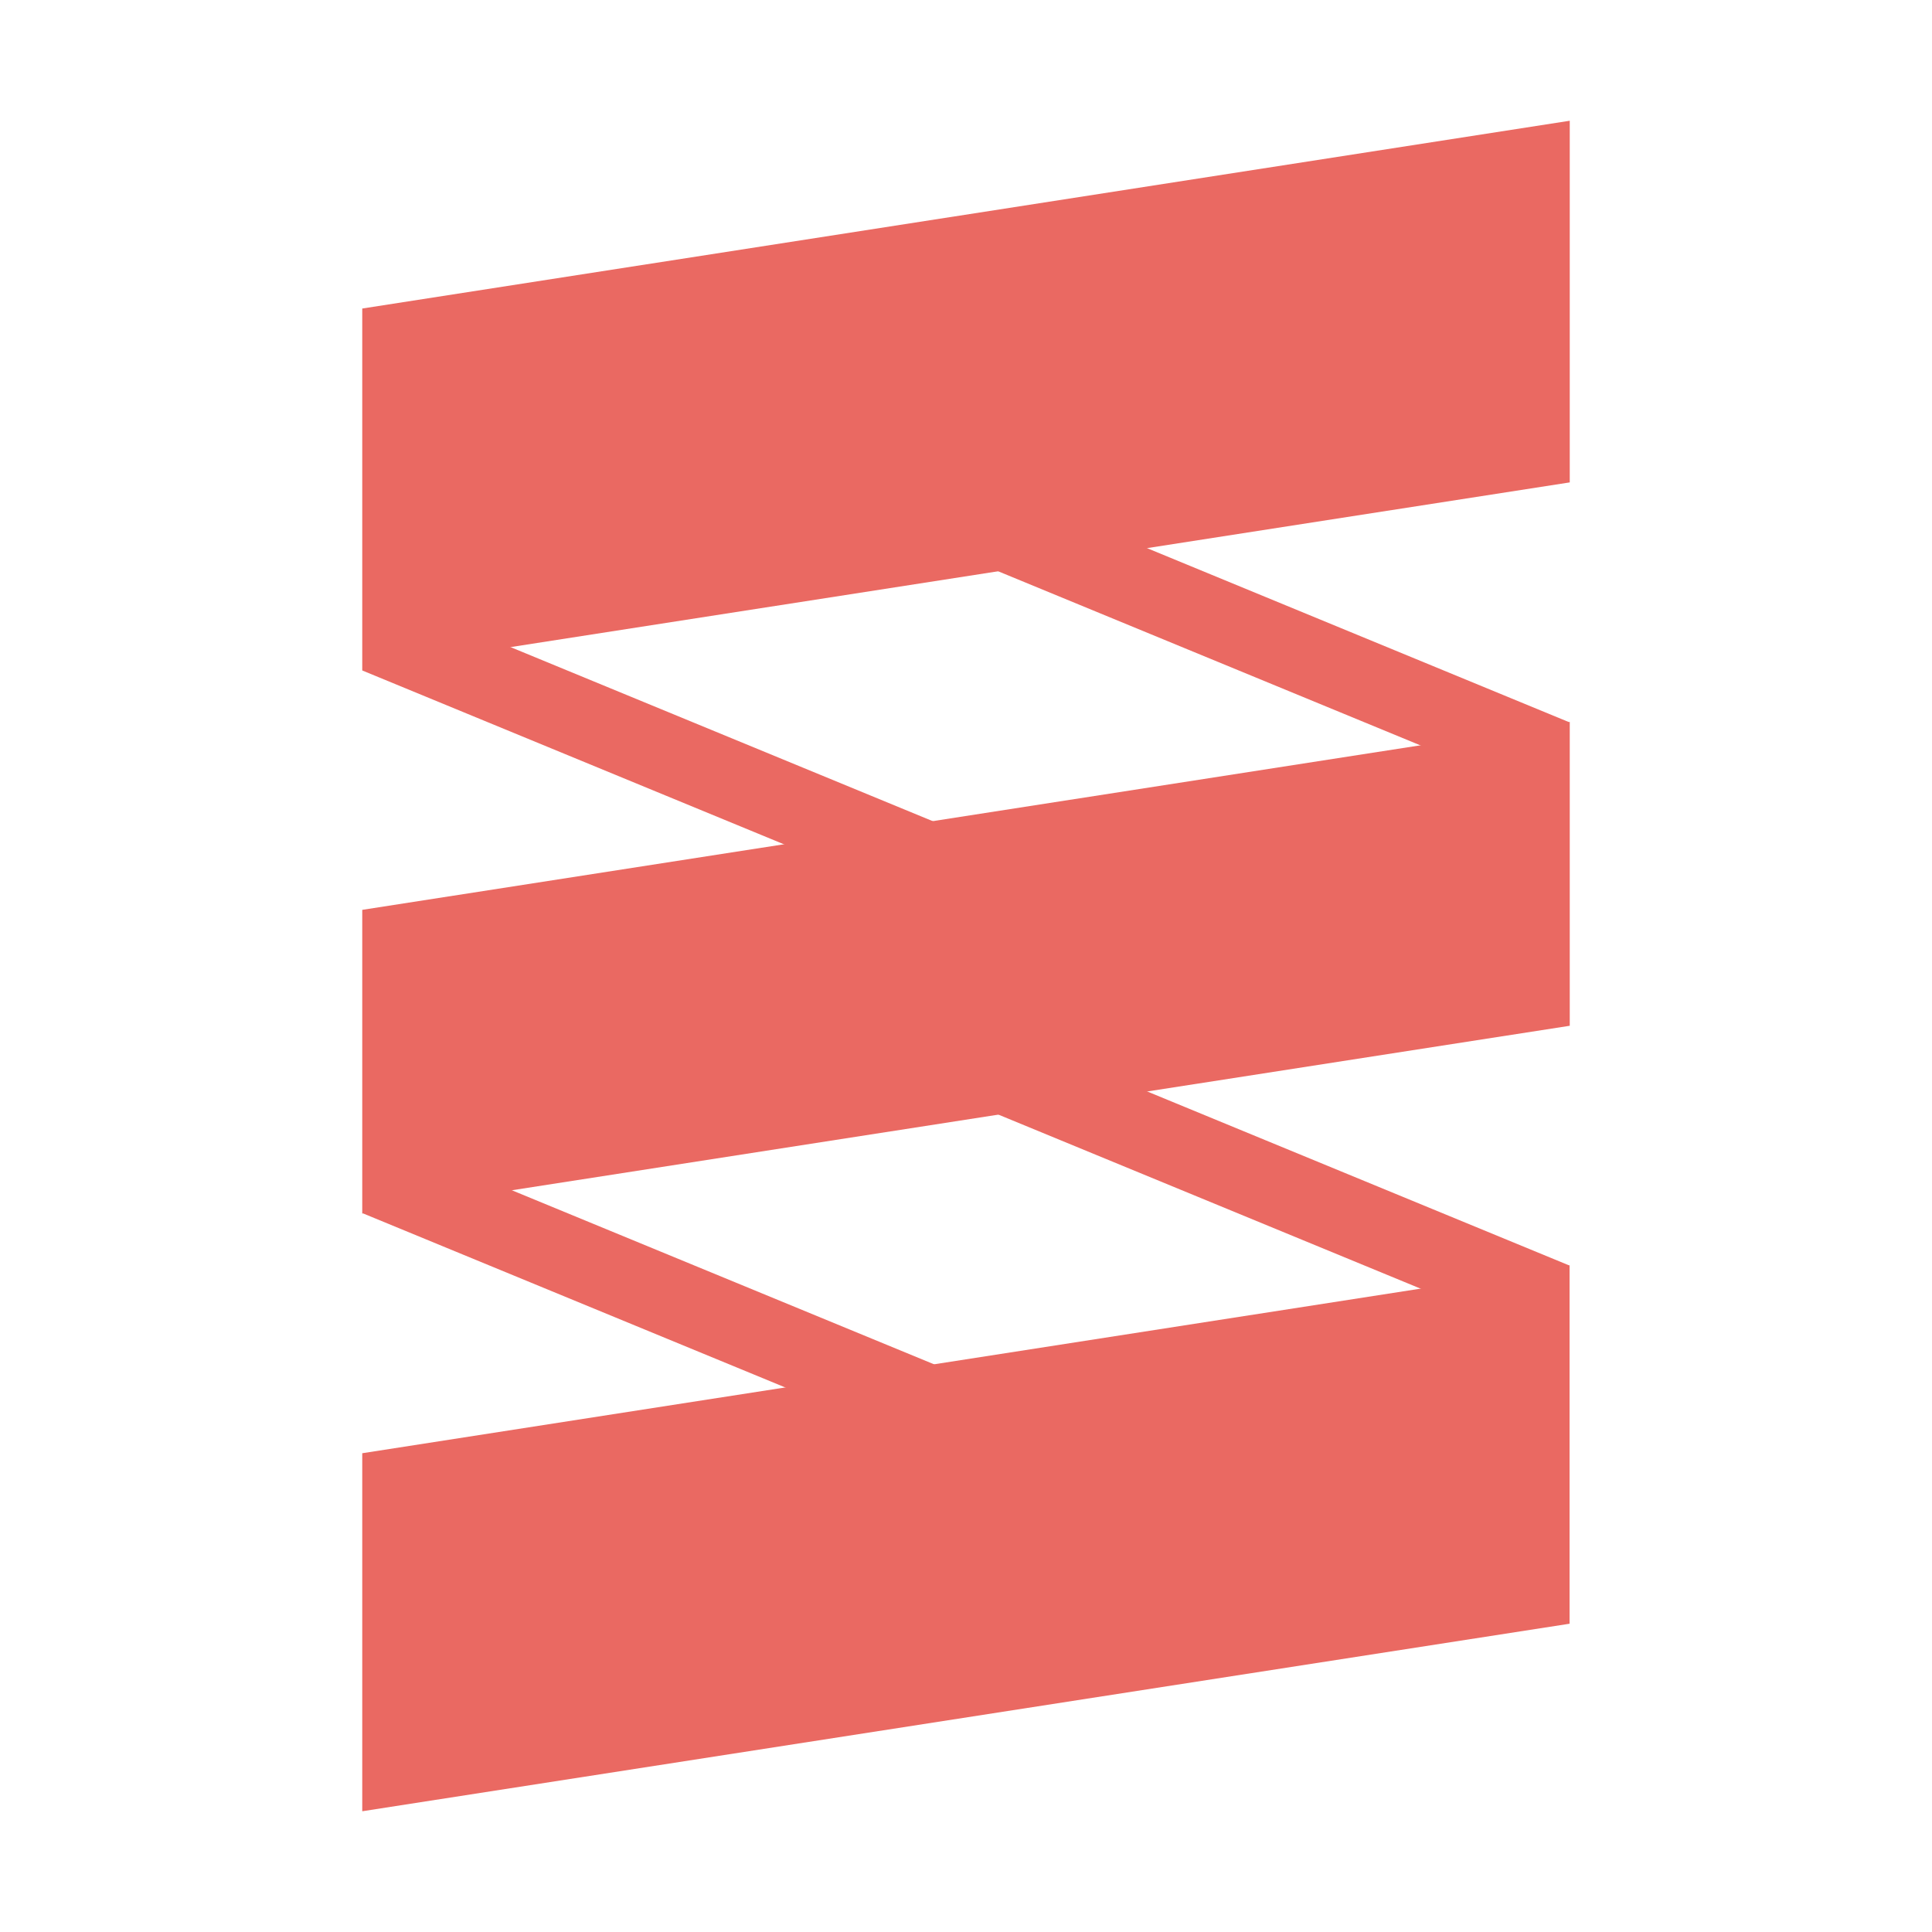 <svg xmlns="http://www.w3.org/2000/svg" viewBox="0 0 32 32">
  <g>
    <path
      d="M6.457,9.894l12.524,5.163-.457,1.211L6,11.105Zm7.02-3.092L26,11.966l-.457,1.211L13.02,8.014ZM6.466,18.885l12.524,5.163-.457,1.211L6.009,20.096Zm7.007-3.086,12.524,5.163-.457,1.211-12.524-5.163Z"
      style="fill: #ea6962;fill-rule: evenodd" />
    <polygon points="6 24.07 6 30 25.997 26.894 25.997 20.96 6 24.07" style="fill: #ea6962;fill-rule: evenodd" />
    <polygon points="6 5.11 6 11.1 26 7.99 26 2 6 5.11" style="fill: #ea6962;fill-rule: evenodd" />
    <polygon points="6 15.07 6 20.1 26 16.99 26 11.96 6 15.07" style="fill: #ea6962;fill-rule: evenodd" />
  </g>
</svg>